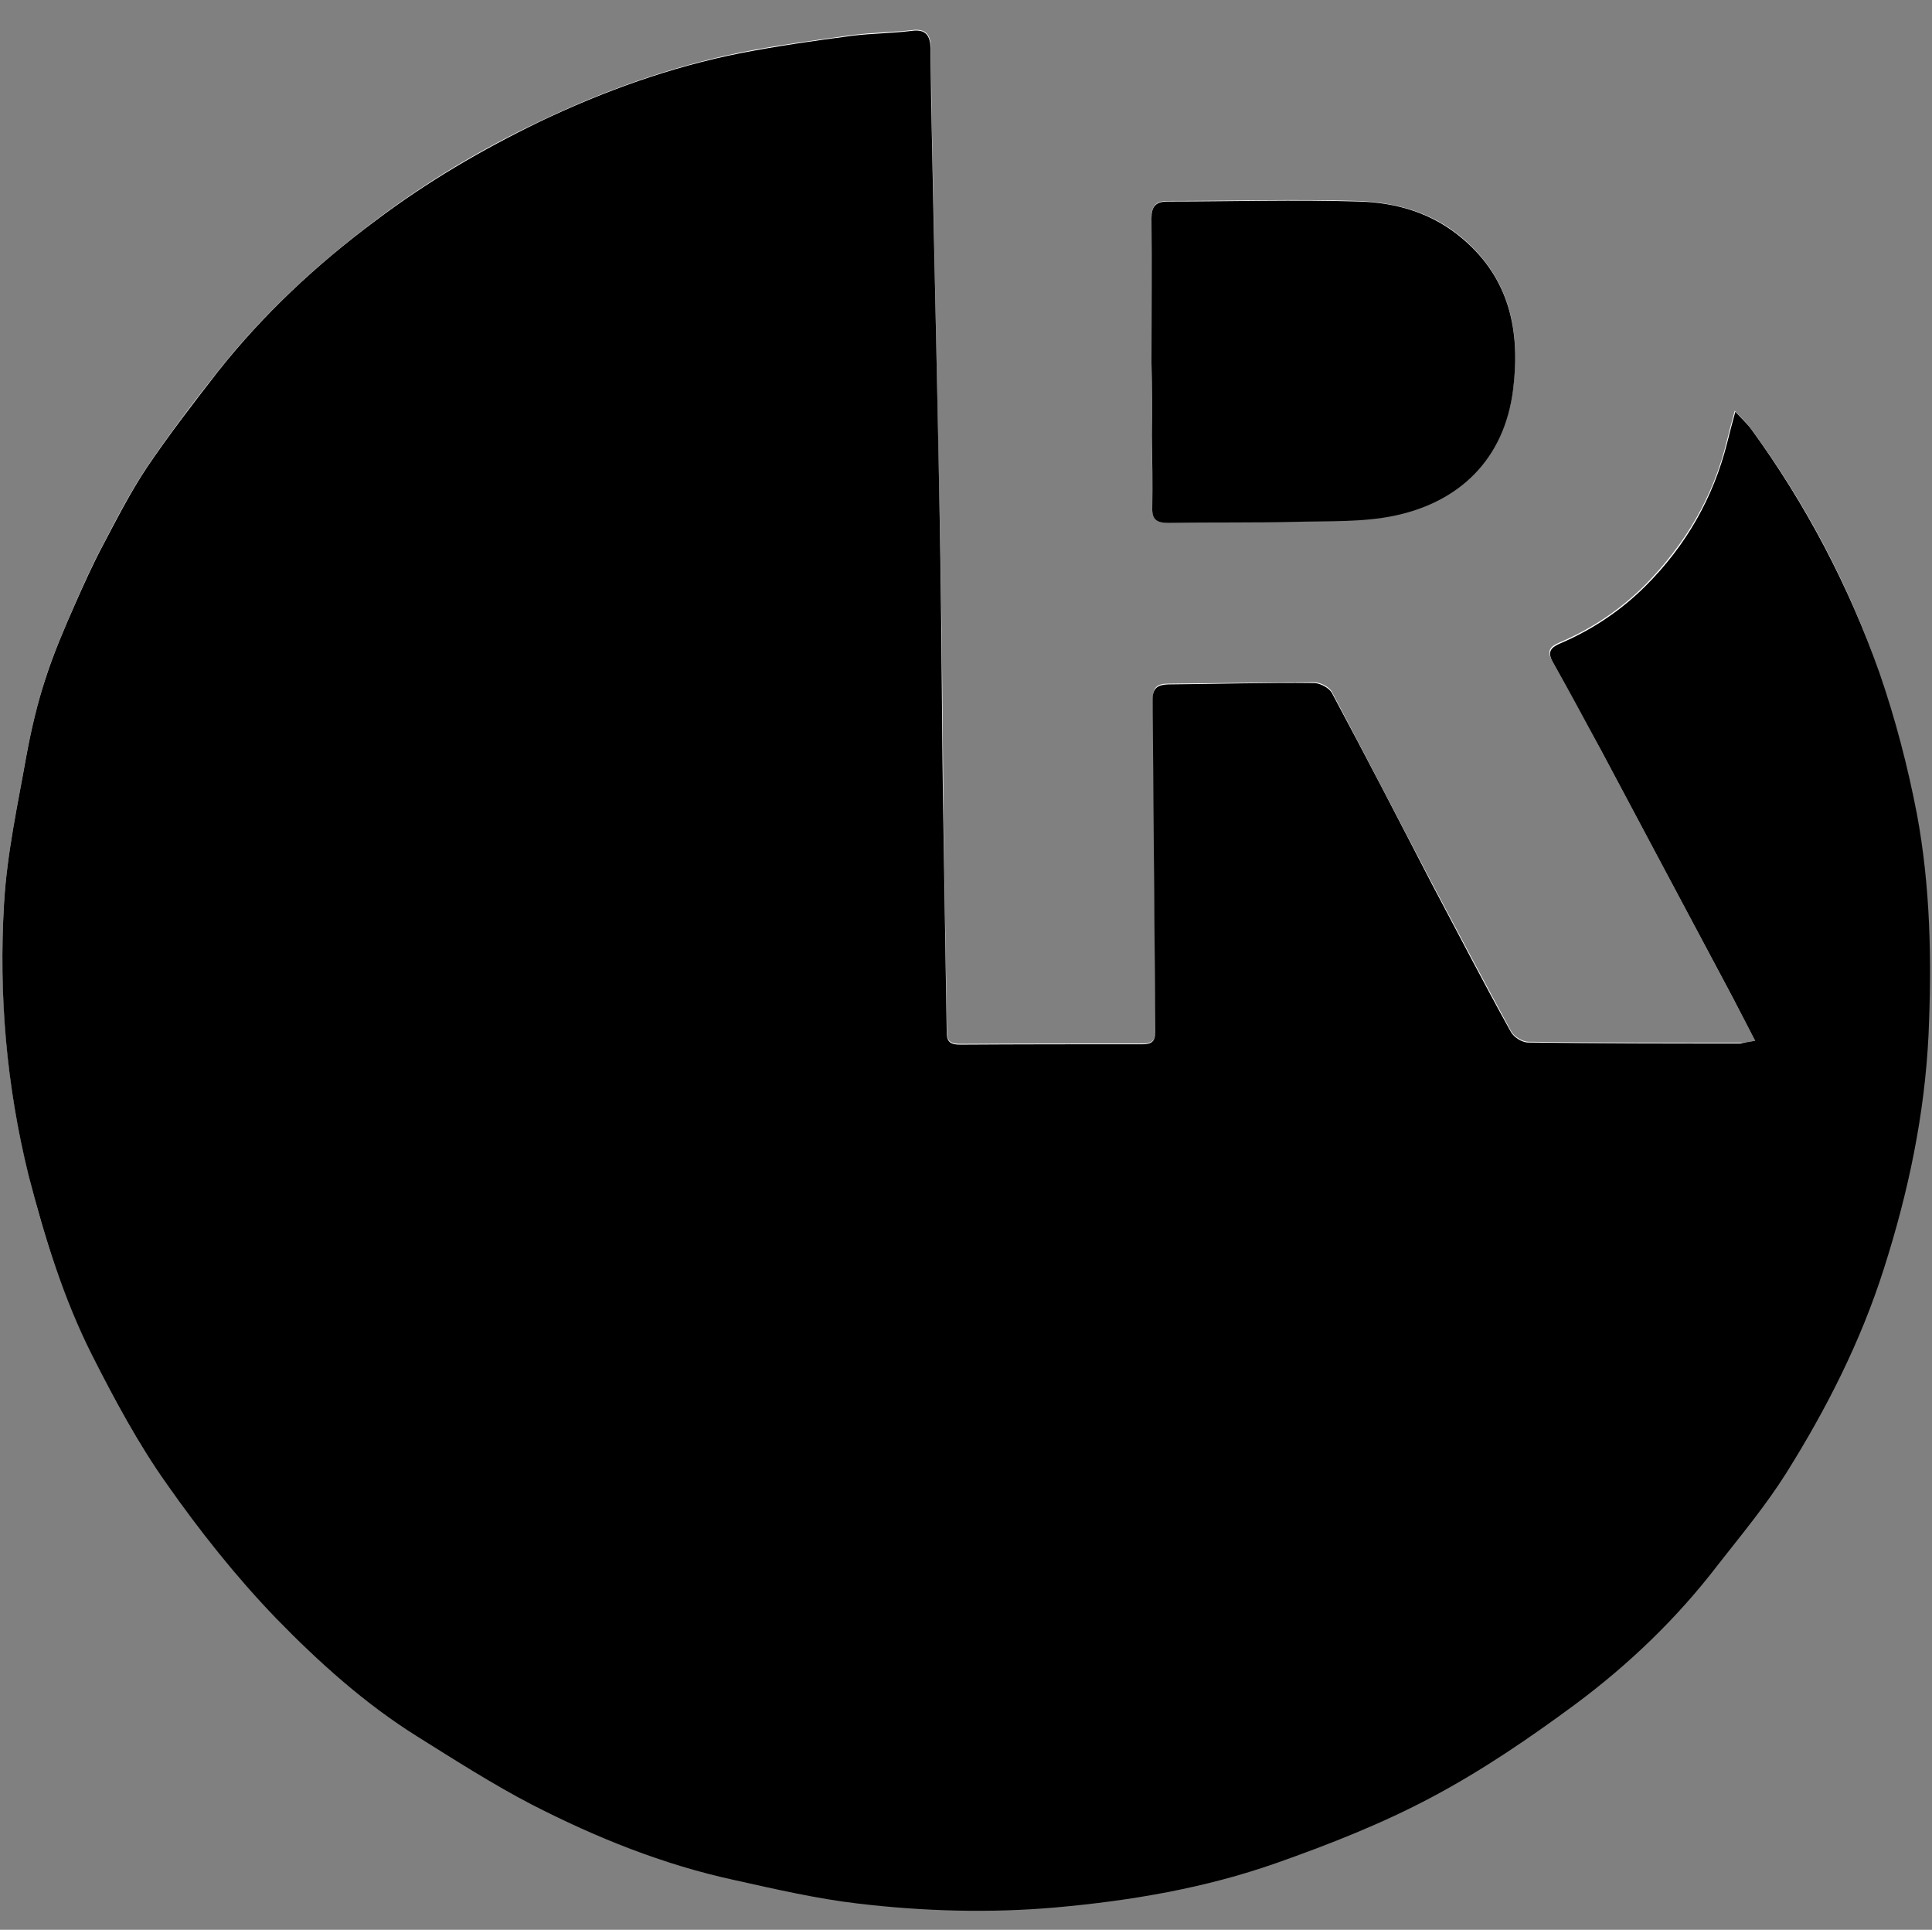 <?xml version="1.0" encoding="utf-8"?>
<!-- Generator: Adobe Illustrator 28.3.0, SVG Export Plug-In . SVG Version: 6.00 Build 0)  -->
<svg version="1.1" id="Layer_1" xmlns="http://www.w3.org/2000/svg" xmlns:xlink="http://www.w3.org/1999/xlink" x="0px" y="0px"
	 viewBox="0 0 1002 1000.7" style="enable-background:new 0 0 1002 1000.7;" xml:space="preserve">
<rect x="0" y="0" width="1002" height="1000.7" fill="#808080" stroke="none"/>
<style type="text/css">
	.st0{fill:#FFFFFF;}
</style>
<g>
	<g>
		<path class="st0" d="M910.3,539.7c-3.5,0.5-5.7,1-7.7,1c-36.7,0-73.2,0-109.9-0.5c-3,0-7.5-2.7-9-5.5
			c-13.7-25.2-27.2-50.7-40.7-76.2c-17.5-33.2-34.7-66.5-52.2-99.7c-1.5-2.7-6-5-9.2-5c-25.2,0-50.5,0.5-75.7,0.7
			c-5.5,0-8,1.7-8,7.7c0.5,30,0.5,60.2,0.7,90.2c0.2,27.5,0.5,55,0.7,82.2c0,4.7-1.7,6.5-6.5,6.5c-31.5,0-63.2,0-94.7,0.2
			c-5,0-7-1.2-7-6.5c-0.5-35.5-1.2-71-1.7-106.2c-0.5-44.5-0.7-88.9-1.5-133.2c-1.5-78.5-3.2-156.9-4.7-235.1
			c-0.2-12-0.2-23.7-0.5-35.7c0-6.2-2.2-10-9.7-9c-10,1.2-20.2,1.2-30.5,2.5c-19.5,2.7-38.7,5.2-58,9C347.9,34.5,313.1,47,279.7,63
			c-30,14.2-58.5,31.2-84.9,51.2c-30.2,22.7-58,48.2-81.7,78.2c-12.7,16-25.2,32.5-36.7,49.5c-8.7,13-16,27-23.2,41
			c-5.2,9.7-9.7,19.7-14.2,30c-5.5,12.7-11,25.2-15.2,38.2c-4.2,13-7.5,26.5-10,40c-4.5,25.7-10.2,51.5-11.7,77.2
			c-2.7,47.2,1.2,94.4,12.7,140.7c8,32.2,18,63.7,33,93.4C59,725.1,71.3,748.1,86,768.8c17.2,24.5,36,48.2,56.7,69.7
			c22,23,46.2,44.5,73.5,61.5c19.5,12.2,38.7,24.7,59.2,35.2c33.2,17.2,68.2,31.5,105.2,39.2c21.2,4.5,42.5,9.7,64.2,12.2
			c34,4,68.2,5,102.4,2c39-3.2,77.5-9.7,114.4-23c27.5-9.7,55-20.7,80.7-34.2c26-13.7,50.7-30.5,74.2-48c28-20.7,53-44.7,74.2-72.5
			c12-15.7,25-31,35.5-47.7c21-33.2,38.5-68.2,50.5-105.7c12.7-39.5,21.2-79.7,23.2-121.4c1.7-38.2,1-76.7-6-114.4
			c-4.7-24.7-11.2-49.5-19.5-73.5c-15.7-45.2-38-87.4-66.5-126.2c-2.2-3-5-5.5-8.2-9c-1.7,6.2-3,11.2-4.2,16
			c-7,28.7-21.5,53.2-42.2,74.2c-13,13-28,23-45,30.2c-4.5,2-6.2,4.2-3.2,9.5c8.7,15,17,30.5,25,45.7
			c21.7,40.7,43.5,81.5,65.2,122.4C900.3,520.2,904.8,529.2,910.3,539.7z M597.2,188.2L597.2,188.2c0.2,12.5,0.2,24.7,0.2,37.2
			s0.5,25.2,0.2,37.7c-0.2,6.2,2.2,8,8,7.7c22-0.2,44.2,0,66.2-0.5c17.2-0.5,34.7,0.2,51.5-3.2c33.2-7,57-29,61.5-65.7
			c3.7-30-1.7-56.7-26-77.7c-15.7-13.5-34.5-18.7-54.2-19.5c-33-1-66,0-98.9,0c-6.2,0-8.5,2.5-8.5,8.7
			C597.2,138.2,597.2,163.2,597.2,188.2z"/>
		<path d="M910.3,539.7c-5.5-10.5-10-19.5-14.7-28.2c-21.7-40.7-43.5-81.7-65.2-122.4c-8.2-15.2-16.5-30.7-25-45.7
			c-3-5.2-1.2-7.5,3.2-9.5c17-7.2,32-17.2,45-30.2c20.7-20.7,35-45.5,42.2-74.2c1.2-5,2.5-9.7,4.2-16c3.2,3.5,6,6,8.2,9
			c28.2,38.7,50.5,81,66.5,126.2c8.2,23.7,14.7,48.5,19.5,73.5c7,37.7,7.7,76,6,114.4c-2,41.5-10.5,81.7-23.2,121.4
			c-12,37.7-29.7,72.5-50.5,105.7c-10.5,16.7-23.2,32-35.5,47.7c-21.2,27.7-46.2,51.7-74.2,72.5c-23.7,17.5-48.2,34.2-74.2,48
			c-25.7,13.7-53.2,24.5-80.7,34.2c-37,13-75.2,19.5-114.4,23c-34.2,3-68.5,2-102.4-2c-21.5-2.5-43-7.5-64.2-12.2
			c-37-8-71.7-22-105.2-39.2c-20.2-10.5-39.7-23-59.2-35.2c-27.2-17-51.2-38.5-73.5-61.5c-20.7-21.5-39.5-45.2-56.7-69.7
			c-14.7-20.7-27-43.7-38.5-66.5c-15-29.7-24.7-61.2-33-93.4C3.3,562.9-0.7,515.7,2.1,468.5c1.5-26,7.2-51.7,11.7-77.2
			c2.5-13.5,5.7-27,10-40c4.2-13,9.7-25.7,15.2-38.2c4.5-10.2,9-20.2,14.2-30c7.2-13.7,14.5-28,23.2-41c11.5-17,24-33.2,36.7-49.5
			c23.5-29.7,51.2-55.5,81.7-78.2c26.5-20,55-36.7,84.9-51.2c33.5-16,68.2-28.5,104.7-35.7c19.2-3.7,38.7-6.5,58-9
			c10-1.2,20.2-1.2,30.5-2.5c7.5-1,9.5,2.7,9.7,9c0.2,12,0.2,23.7,0.5,35.7c1.5,78.5,3.5,156.9,4.7,235.1
			c0.7,44.5,0.7,88.9,1.5,133.2c0.5,35.5,1.2,71,1.7,106.2c0,5.2,2,6.5,7,6.5c31.5-0.2,63.2-0.2,94.7-0.2c4.7,0,6.5-1.7,6.5-6.5
			c-0.2-27.5-0.5-55-0.7-82.2c-0.2-30-0.5-60.2-0.7-90.2c0-5.7,2.5-7.5,8-7.7c25.2-0.2,50.5-1,75.7-0.7c3.2,0,7.7,2.5,9.2,5
			c17.7,33,35,66.5,52.2,99.7c13.5,25.5,26.7,51,40.7,76.2c1.5,2.7,5.7,5.5,9,5.5c36.7,0.5,73.2,0.5,109.9,0.5
			C904.5,540.7,906.8,540.2,910.3,539.7z"/>
		<path d="M597.2,188.2c0-25,0.2-50,0-75c0-6.2,2.2-8.7,8.5-8.7c33,0,66-1,98.9,0c19.7,0.5,38.5,6,54.2,19.5
			c24.2,20.7,29.7,47.7,26,77.7c-4.5,36.7-28.2,58.7-61.5,65.7c-16.7,3.5-34.2,2.7-51.5,3.2c-22,0.5-44.2,0.2-66.2,0.5
			c-5.7,0-8.2-1.7-8-7.7c0.2-12.5,0-25.2-0.2-37.7C597.5,212.9,597.5,200.6,597.2,188.2L597.2,188.2z"/>
	</g>
</g>
</svg>
